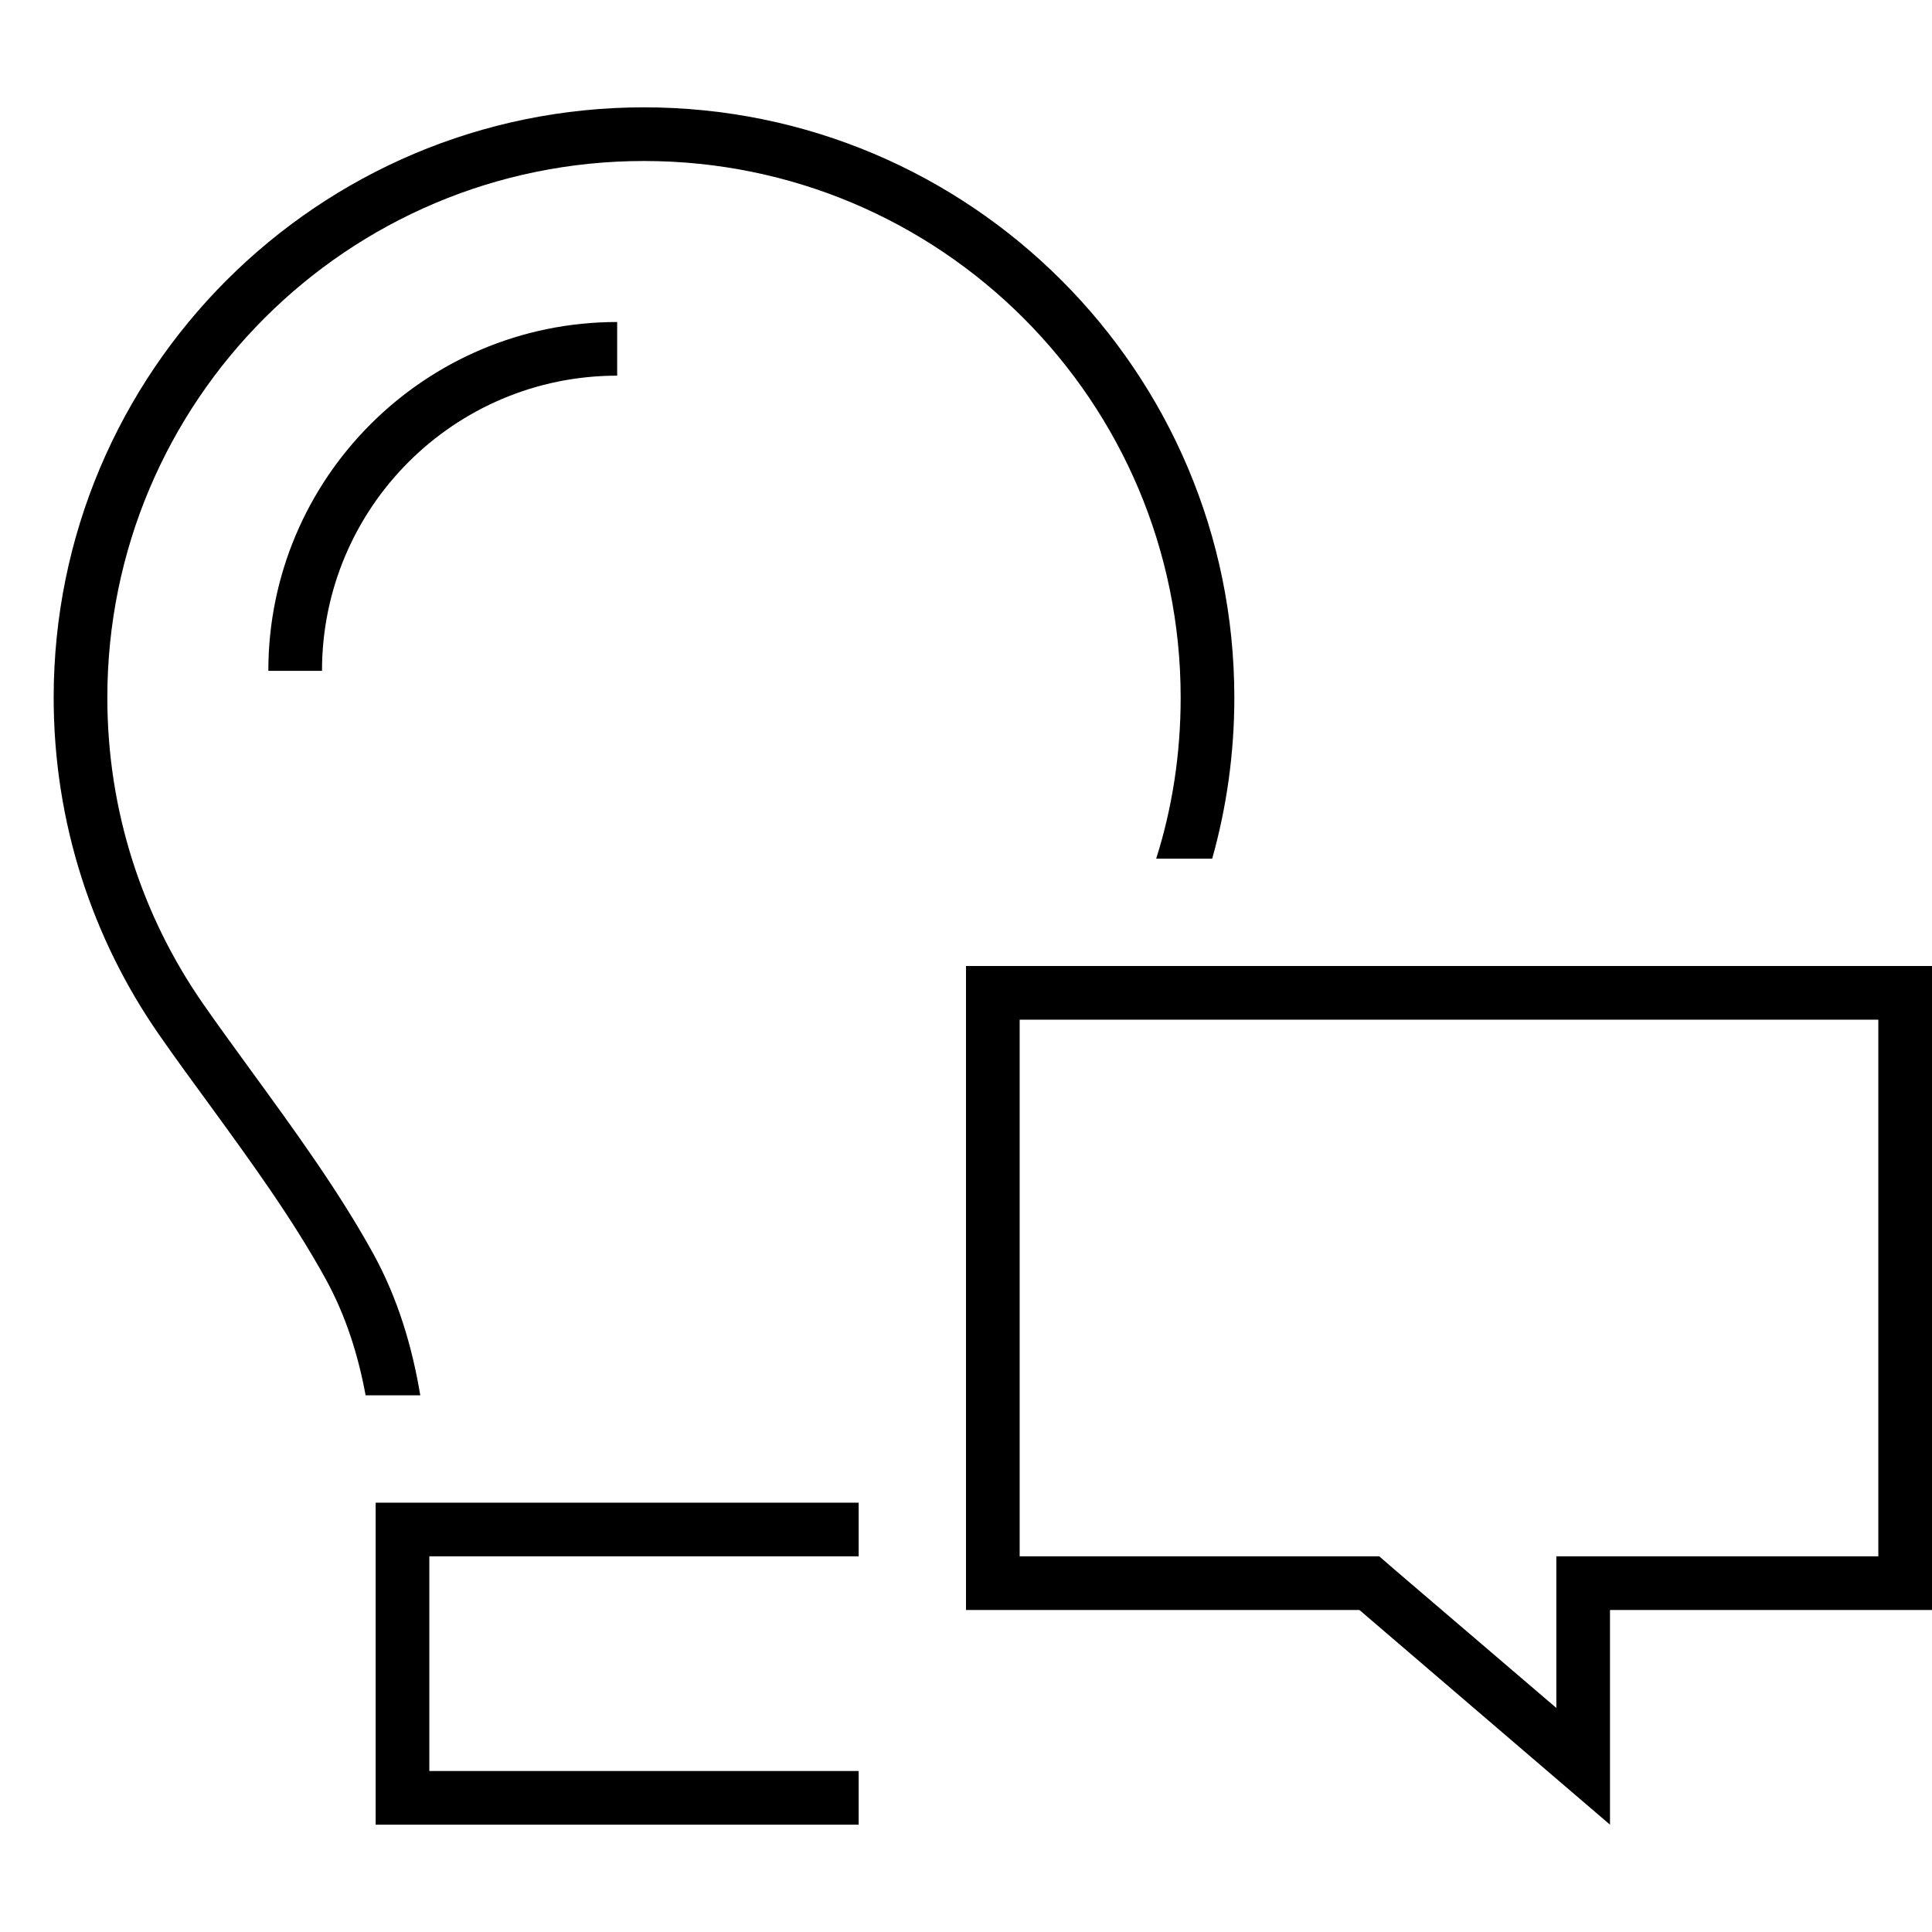 <svg xmlns="http://www.w3.org/2000/svg" width="24" height="24" viewBox="0 0 576 512">
    <path d="M368 176c0 16.6-2.3 32.7-6.6 48l-16.7 0c4.8-15.1 7.3-31.3 7.3-48c0-88.4-71.6-160-160-160S32 87.6 32 176c0 33.9 10.5 65.3 28.5 91.2c4.5 6.5 9.5 13.3 14.5 20.2c0 0 0 0 0 0s0 0 0 0c12.5 17.2 25.9 35.5 36.3 54.4c7.4 13.5 11.6 27.8 14 42.2L109 384c-2.2-12-5.9-23.7-11.8-34.5c-9.9-18-22.2-34.9-34.5-51.8c0 0 0 0 0 0s0 0 0 0s0 0 0 0c-5.2-7.1-10.4-14.2-15.4-21.4C27.6 247.9 16 213.3 16 176C16 78.8 94.8 0 192 0s176 78.8 176 176zM112 416l16 0 128 0 0 16-128 0 0 64 128 0 0 16-128 0-16 0 0-16 0-64 0-16zM184 80c-48.6 0-88 39.4-88 88l-16 0c0-57.4 46.6-104 104-104l0 16zM480 448l0 16 0 26.9 0 21.1-16-13.7L405.3 448 304 448l-16 0 0-16 0-160 0-16 16 0 256 0 16 0 0 16 0 160 0 16-16 0-64 0-16 0zm0-16l80 0 0-160-256 0 0 160 101.3 0 5.9 0 4.5 3.9L464 477.2l0-29.2 0-16 16 0z"/>
</svg>